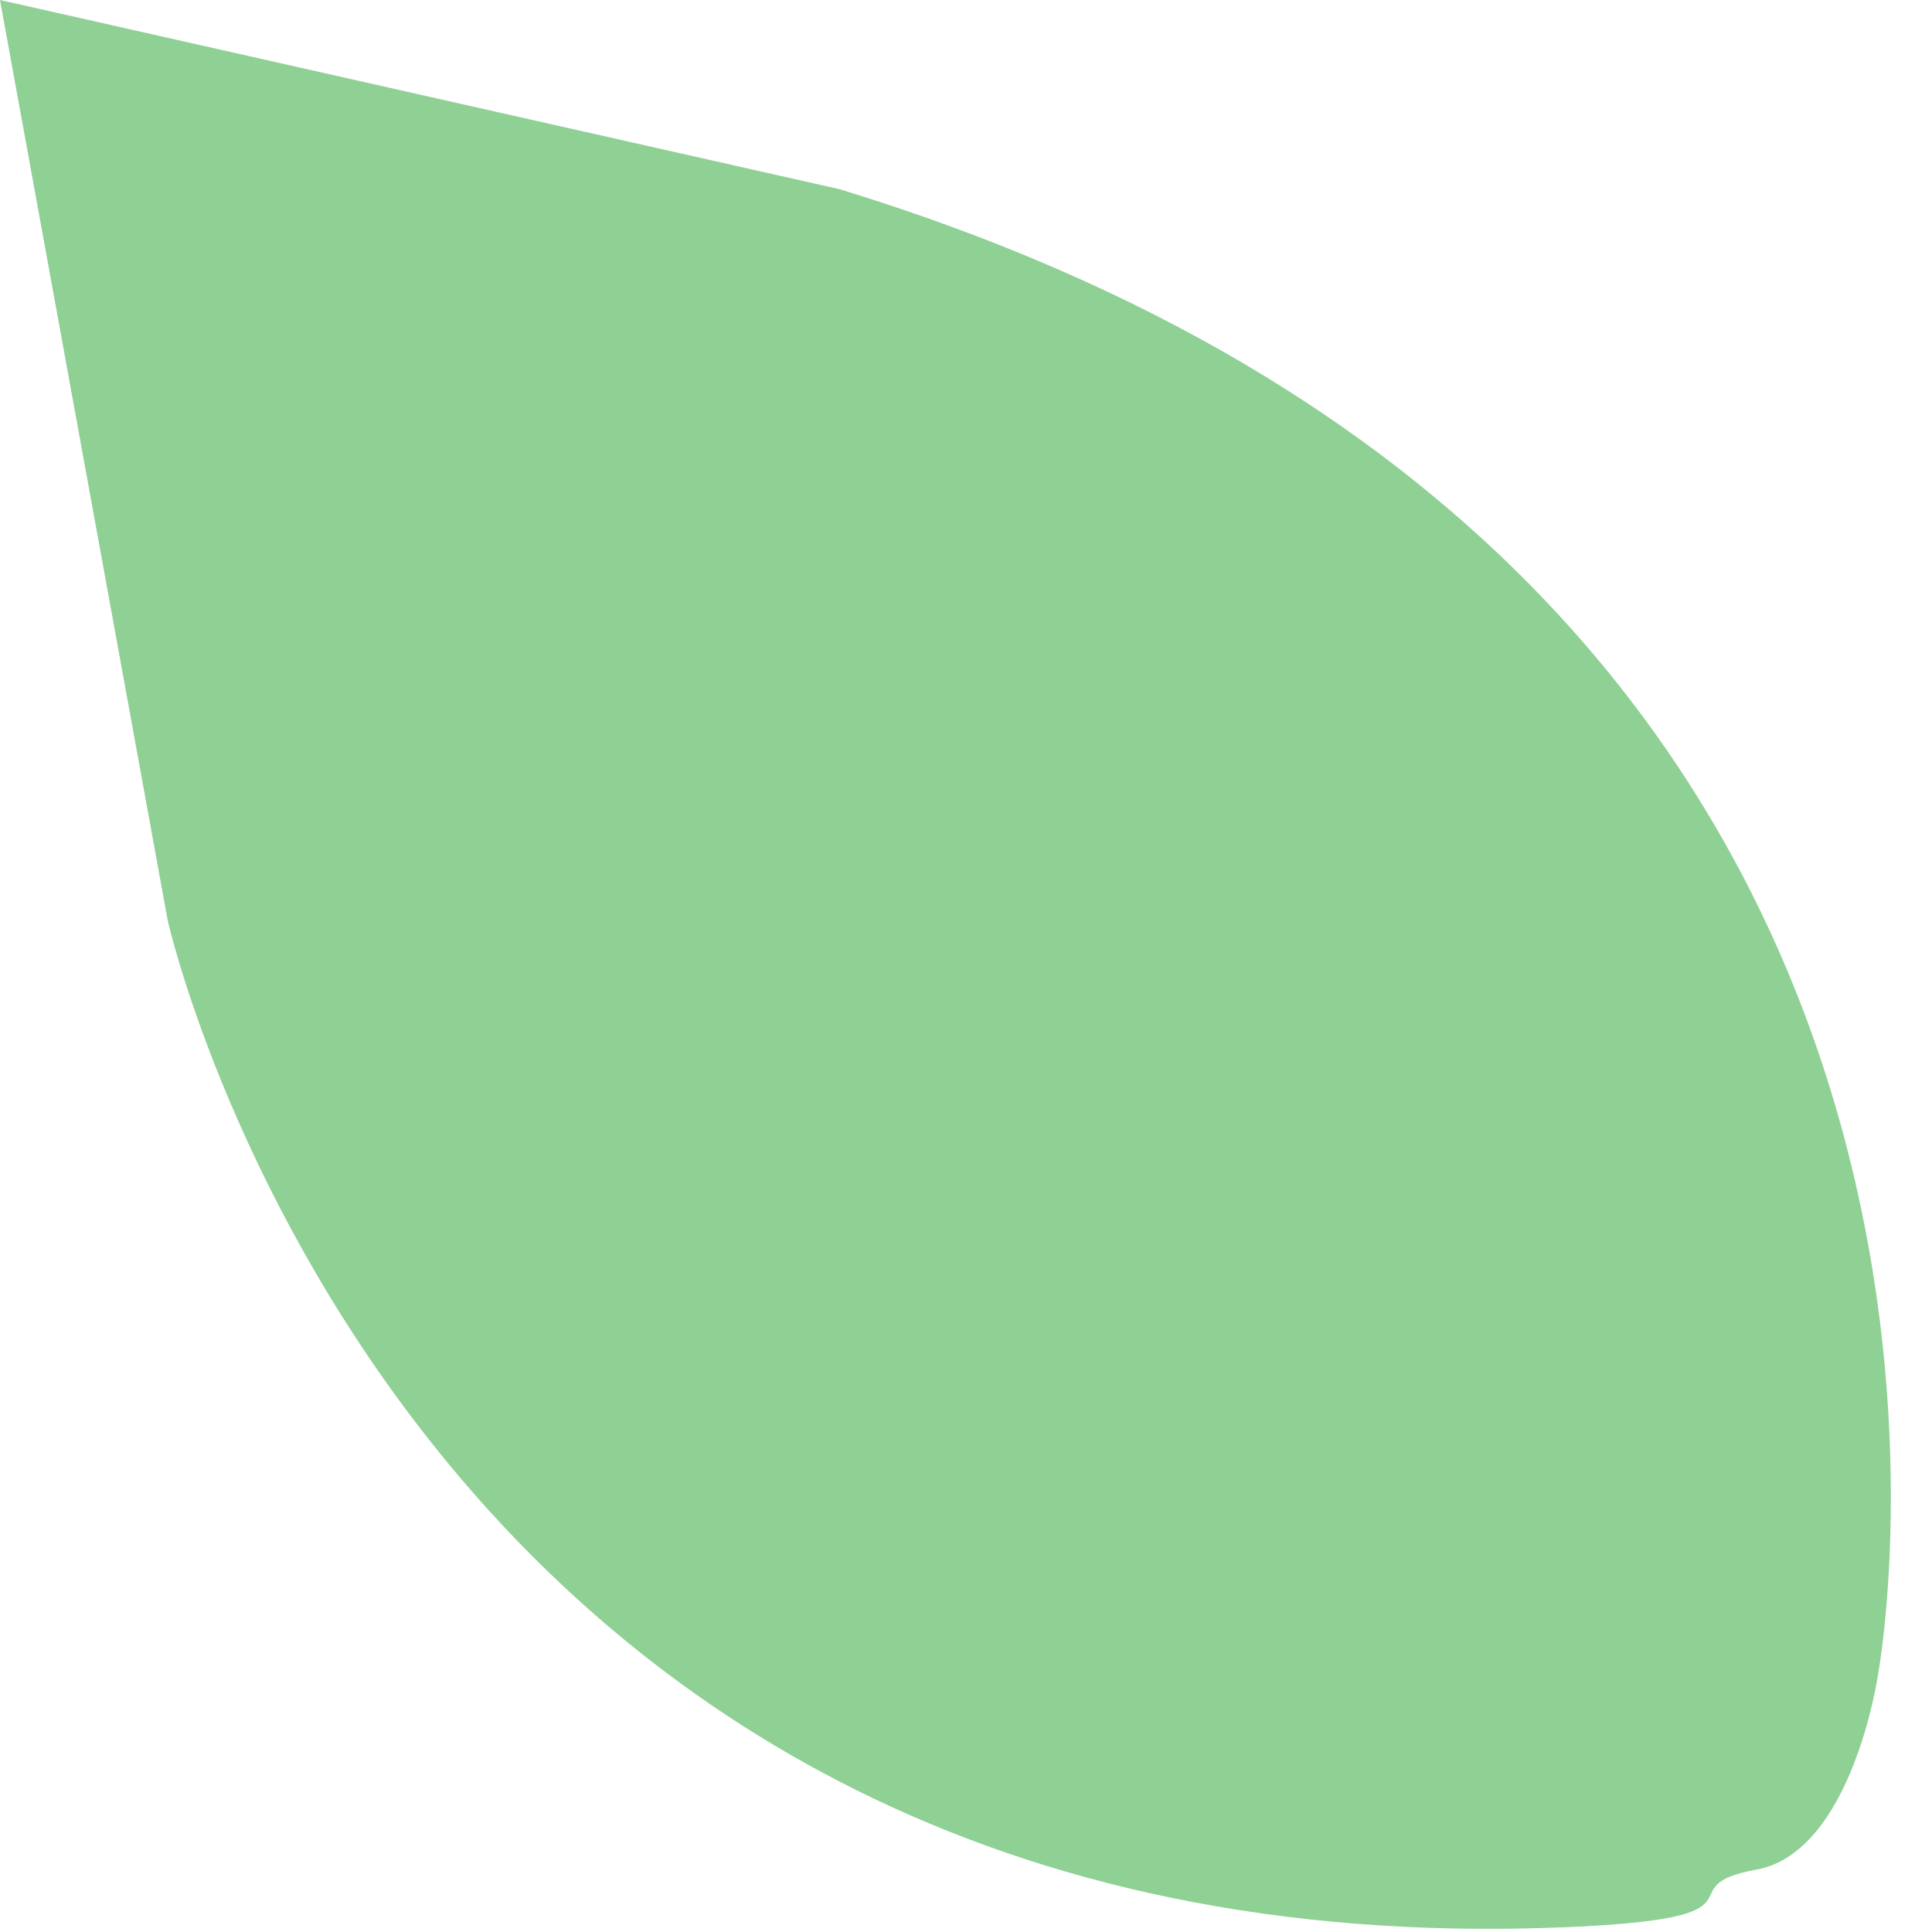 <?xml version="1.0" encoding="UTF-8"?>
<svg width="26px" height="26px" viewBox="0 0 26 26" version="1.1" xmlns="http://www.w3.org/2000/svg" xmlns:xlink="http://www.w3.org/1999/xlink">
    <!-- Generator: Sketch 42 (36781) - http://www.bohemiancoding.com/sketch -->
    <title>Path 8</title>
    <desc>Created with Sketch.</desc>
    <defs></defs>
    <g id="icons" stroke="none" stroke-width="1" fill="none" fill-rule="evenodd">
        <g id="Group-2" transform="translate(-69, -132)" fill="#8FD094">
            <path d="M69.175,154.553 C69.175,154.553 66.376,139.677 83.148,134.546 L94.446,132 L92.189,144.387 C92.189,144.387 89.012,158.597 73.366,157.935 C70.46,157.812 72.09,157.394 70.807,157.16 C69.524,156.925 69.175,154.553 69.175,154.553 Z" id="Path-8" transform="translate(81.723, 144.979) scale(-1, 1) translate(-81.723, -144.979) "></path>
        </g>
    </g>
</svg>